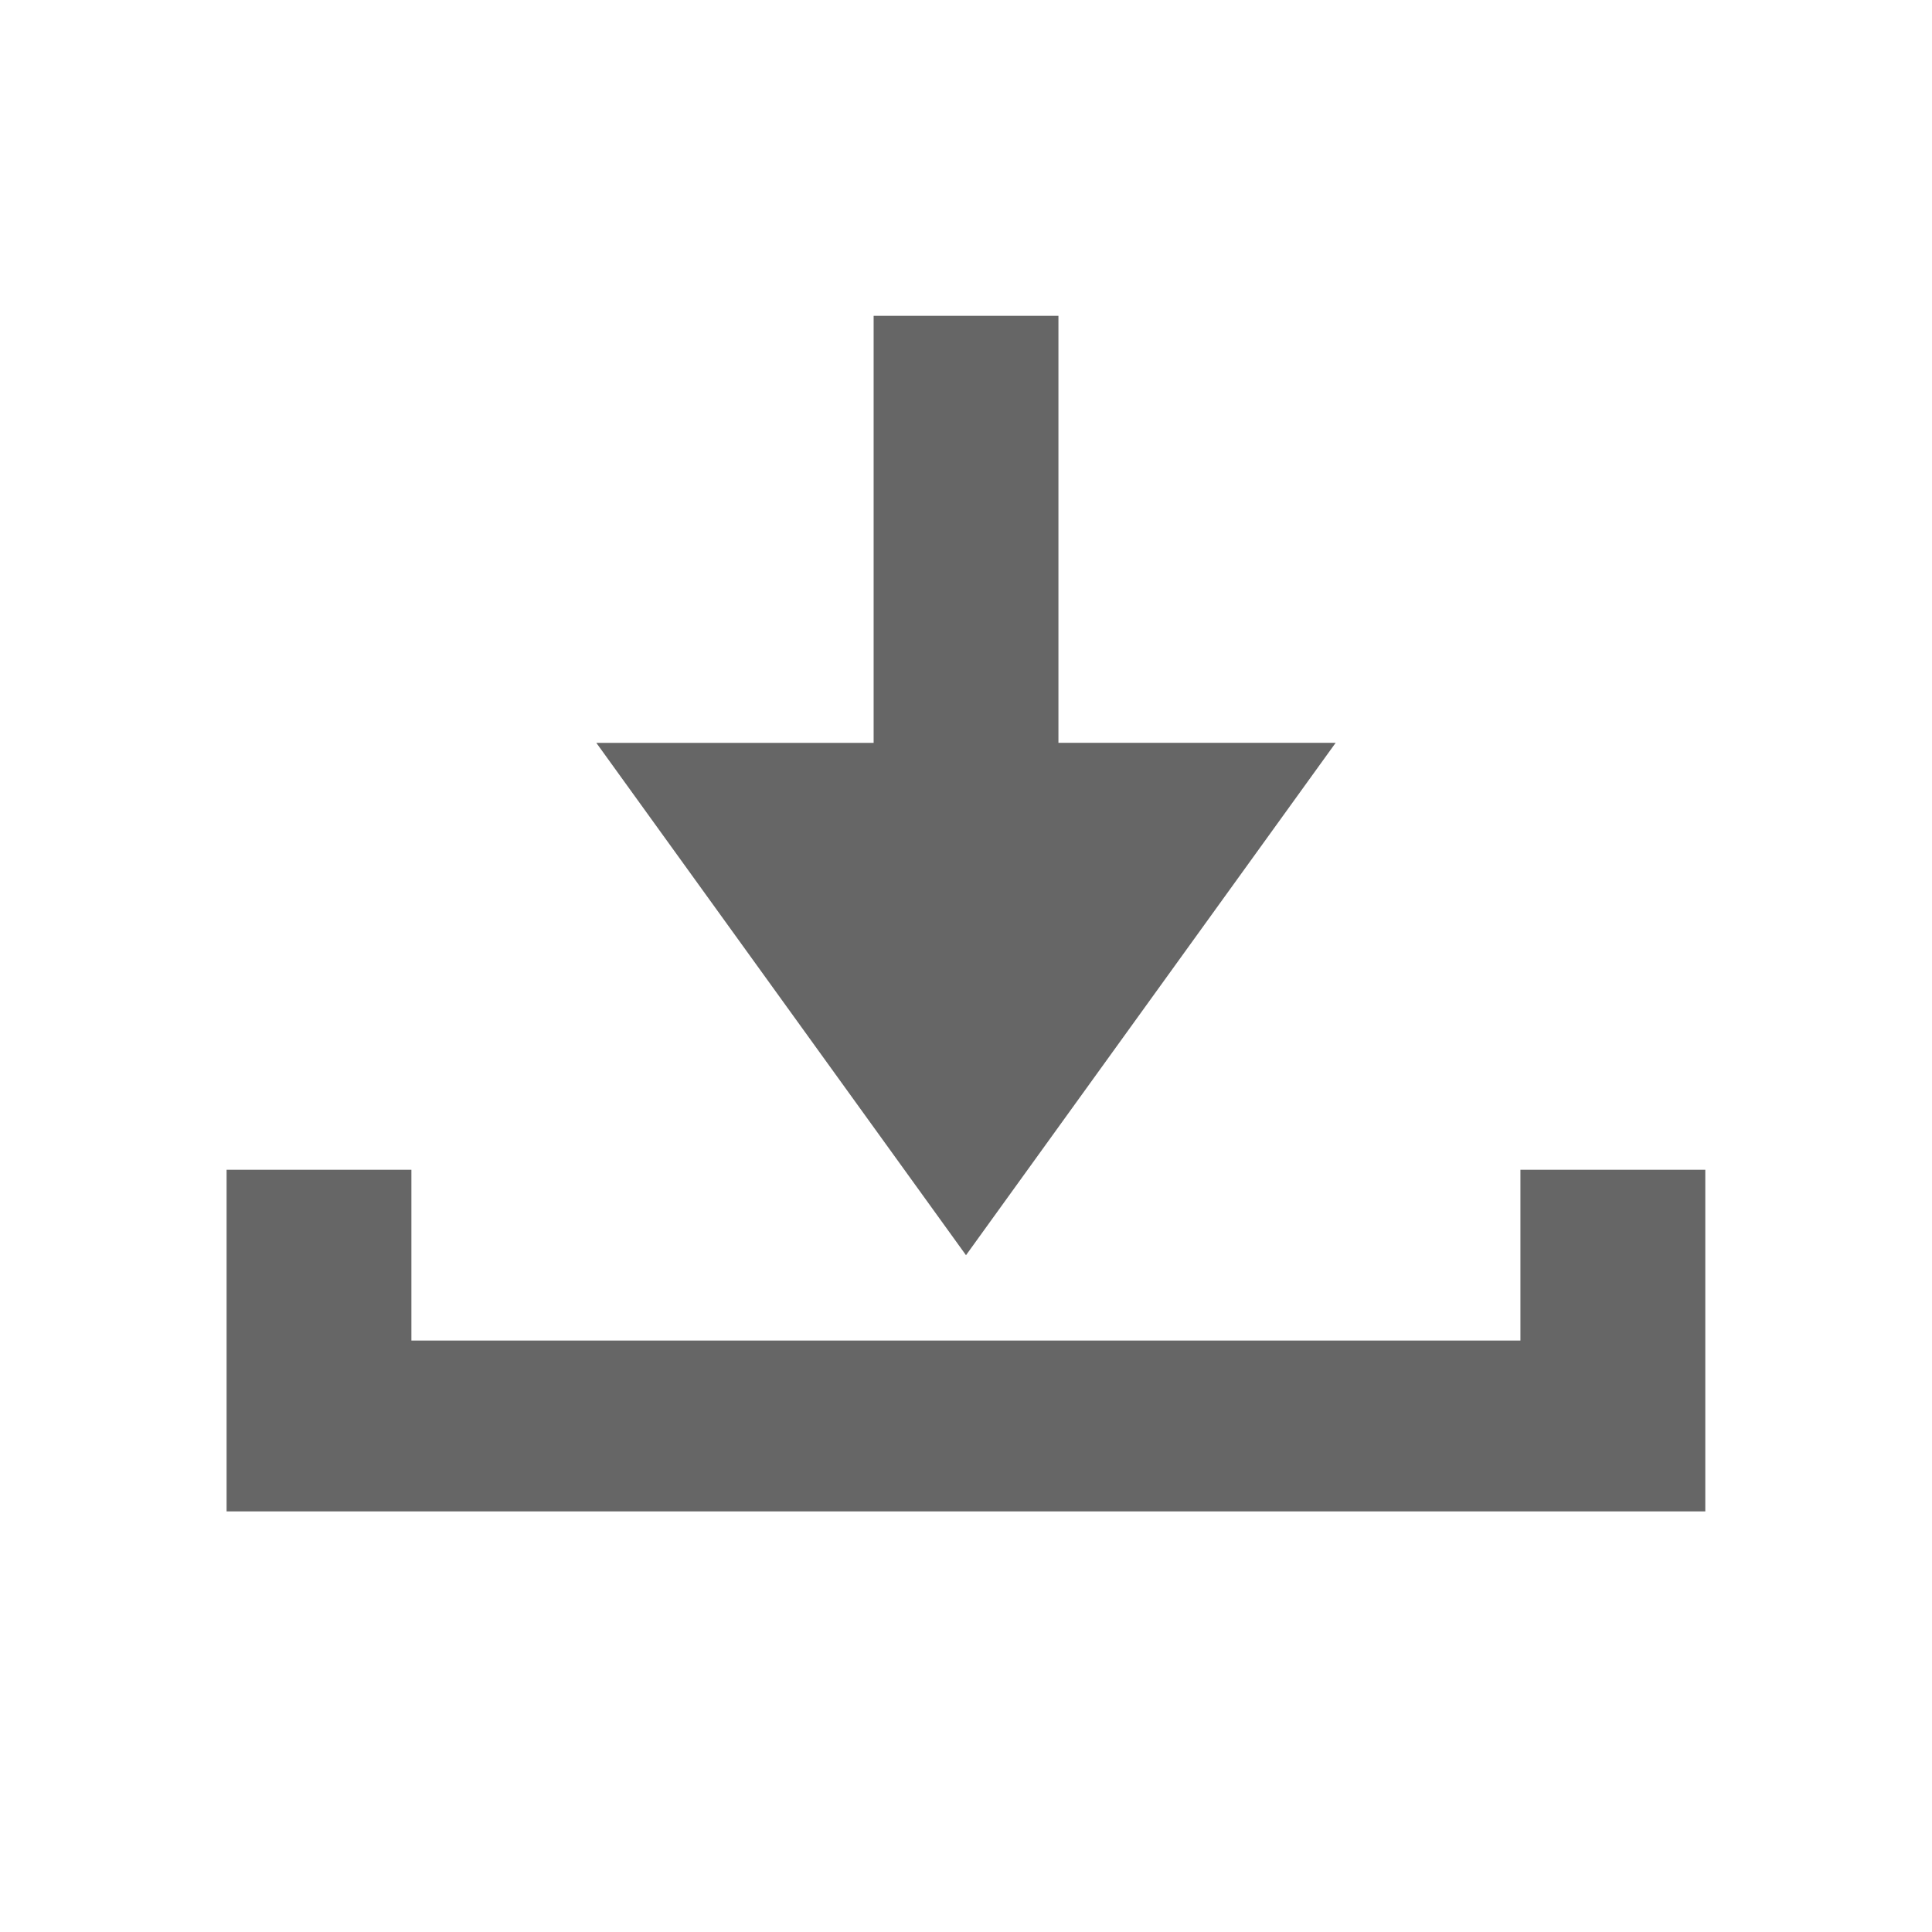 <?xml version="1.0" encoding="UTF-8" standalone="no"?>
<svg
   xmlns:dc="http://purl.org/dc/elements/1.1/"
   xmlns:cc="http://creativecommons.org/ns#"
   xmlns:rdf="http://www.w3.org/1999/02/22-rdf-syntax-ns#"
   xmlns:svg="http://www.w3.org/2000/svg"
   xmlns="http://www.w3.org/2000/svg"
   xmlns:sodipodi="http://sodipodi.sourceforge.net/DTD/sodipodi-0.dtd"
   xmlns:inkscape="http://www.inkscape.org/namespaces/inkscape"
   width="32"
   height="32"
   viewBox="0 0 32 32"
   id="svg2"
   version="1.1"
   inkscape:version="0.91 r13725"
   sodipodi:docname="ico_download_custom.svg">
  <defs
     id="defs8" />
  <sodipodi:namedview
     pagecolor="#ffffff"
     bordercolor="#666666"
     borderopacity="1"
     objecttolerance="10"
     gridtolerance="10"
     guidetolerance="10"
     inkscape:pageopacity="0"
     inkscape:pageshadow="2"
     inkscape:window-width="660"
     inkscape:window-height="480"
     id="namedview6"
     showgrid="false"
     inkscape:zoom="7.375"
     inkscape:cx="16"
     inkscape:cy="16"
     inkscape:window-x="999"
     inkscape:window-y="190"
     inkscape:window-maximized="0"
     inkscape:current-layer="svg2" />
  <path
     d="m 25.184,19.375 3.061,0 0,5.658 -24.492,0 0,-5.658 3.061,0 0,2.829 18.369,0 0,-2.829 z M 22.123,12.303 16,20.79 l -6.123,-8.486 4.593,0 0,-7.073 3.061,0 0,7.072 4.592,0 z"
     id="path4"
     style="fill:#666666"
     inkscape:connector-curvature="0" />
</svg>
